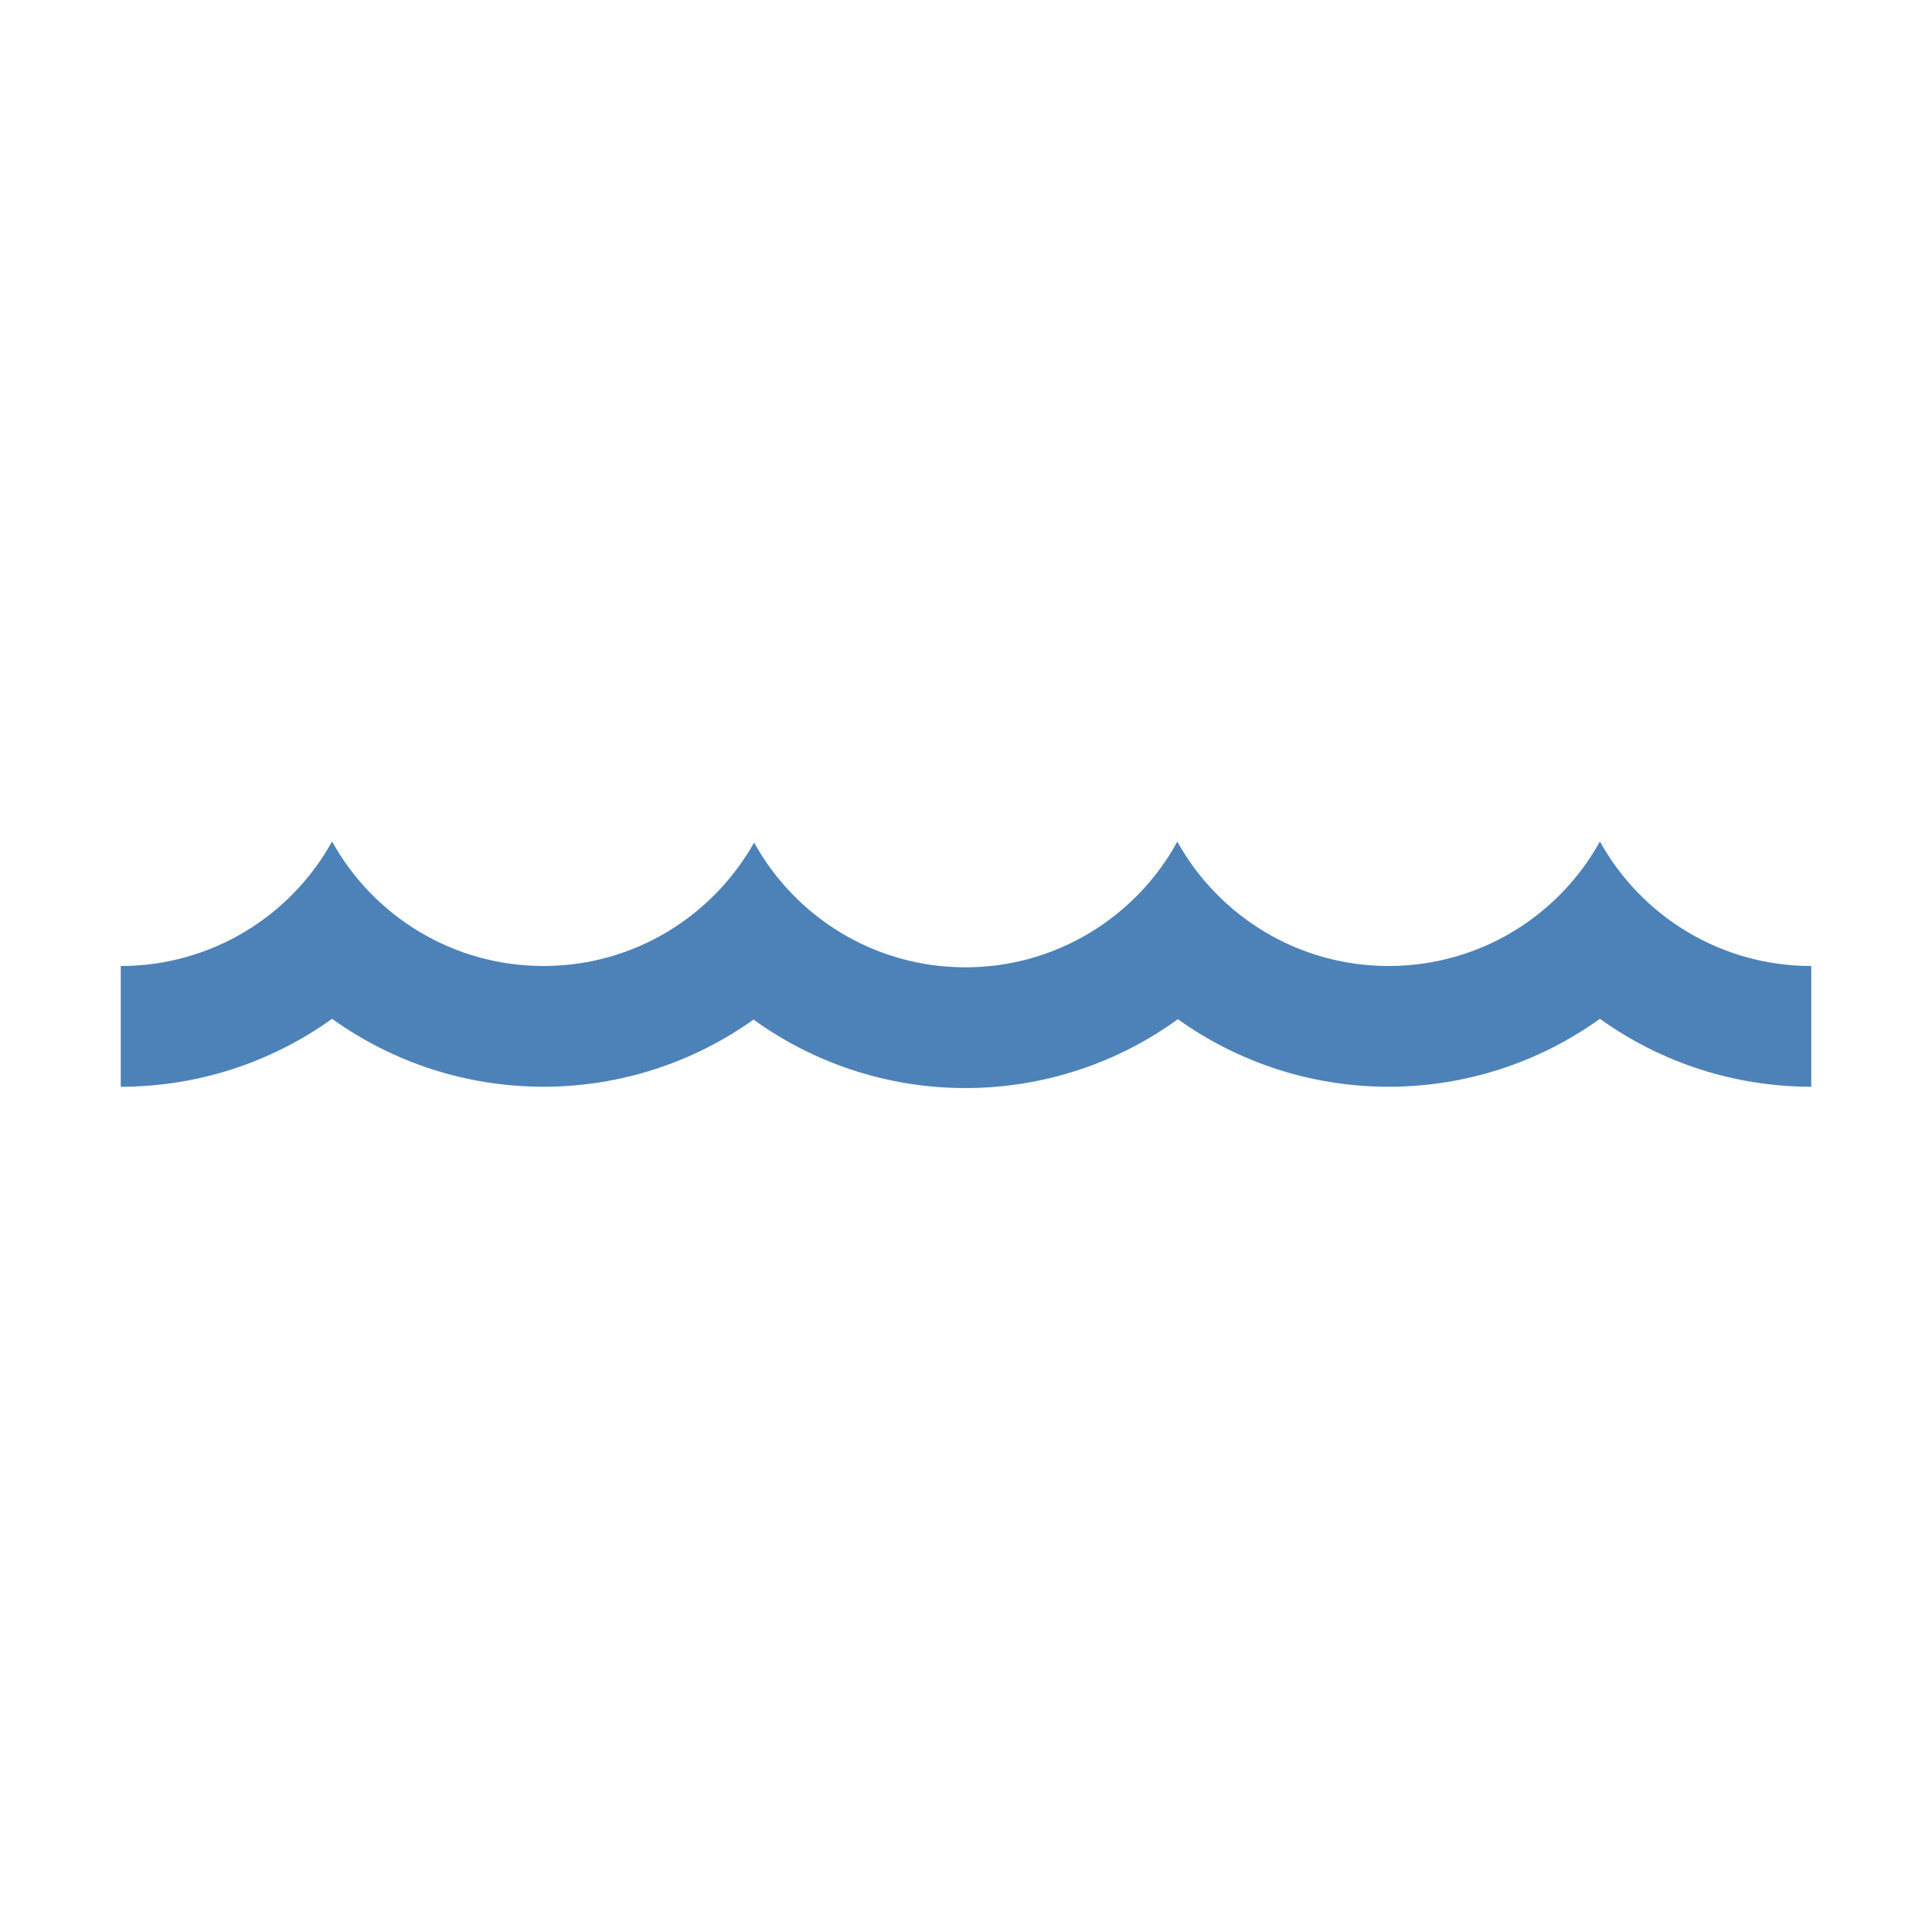 <svg xmlns="http://www.w3.org/2000/svg" width="1024" height="1024" shape-rendering="geometricPrecision" text-rendering="geometricPrecision" image-rendering="optimizeQuality" clip-rule="evenodd" viewBox="0 0 10240 10240"><title>water icon</title><desc>water icon from the IconExperience.com O-Collection. Copyright by INCORS GmbH (www.incors.com).</desc><path fill="#4D82B8" d="M1760 4460c218 394 639 660 1120 660s897-264 1117-654c218 394 637 661 1120 661s906-269 1123-666c219 393 638 659 1120 659s902-266 1120-660c218 394 638 660 1120 660v640c-410 0-799-130-1120-360-321 230-710 360-1120 360-408 0-797-129-1117-358-321 233-714 365-1126 365-411 0-802-131-1123-363-320 228-707 356-1114 356-410 0-799-130-1120-360-321 230-710 360-1120 360v-640c482 0 902-266 1120-660z"/></svg>